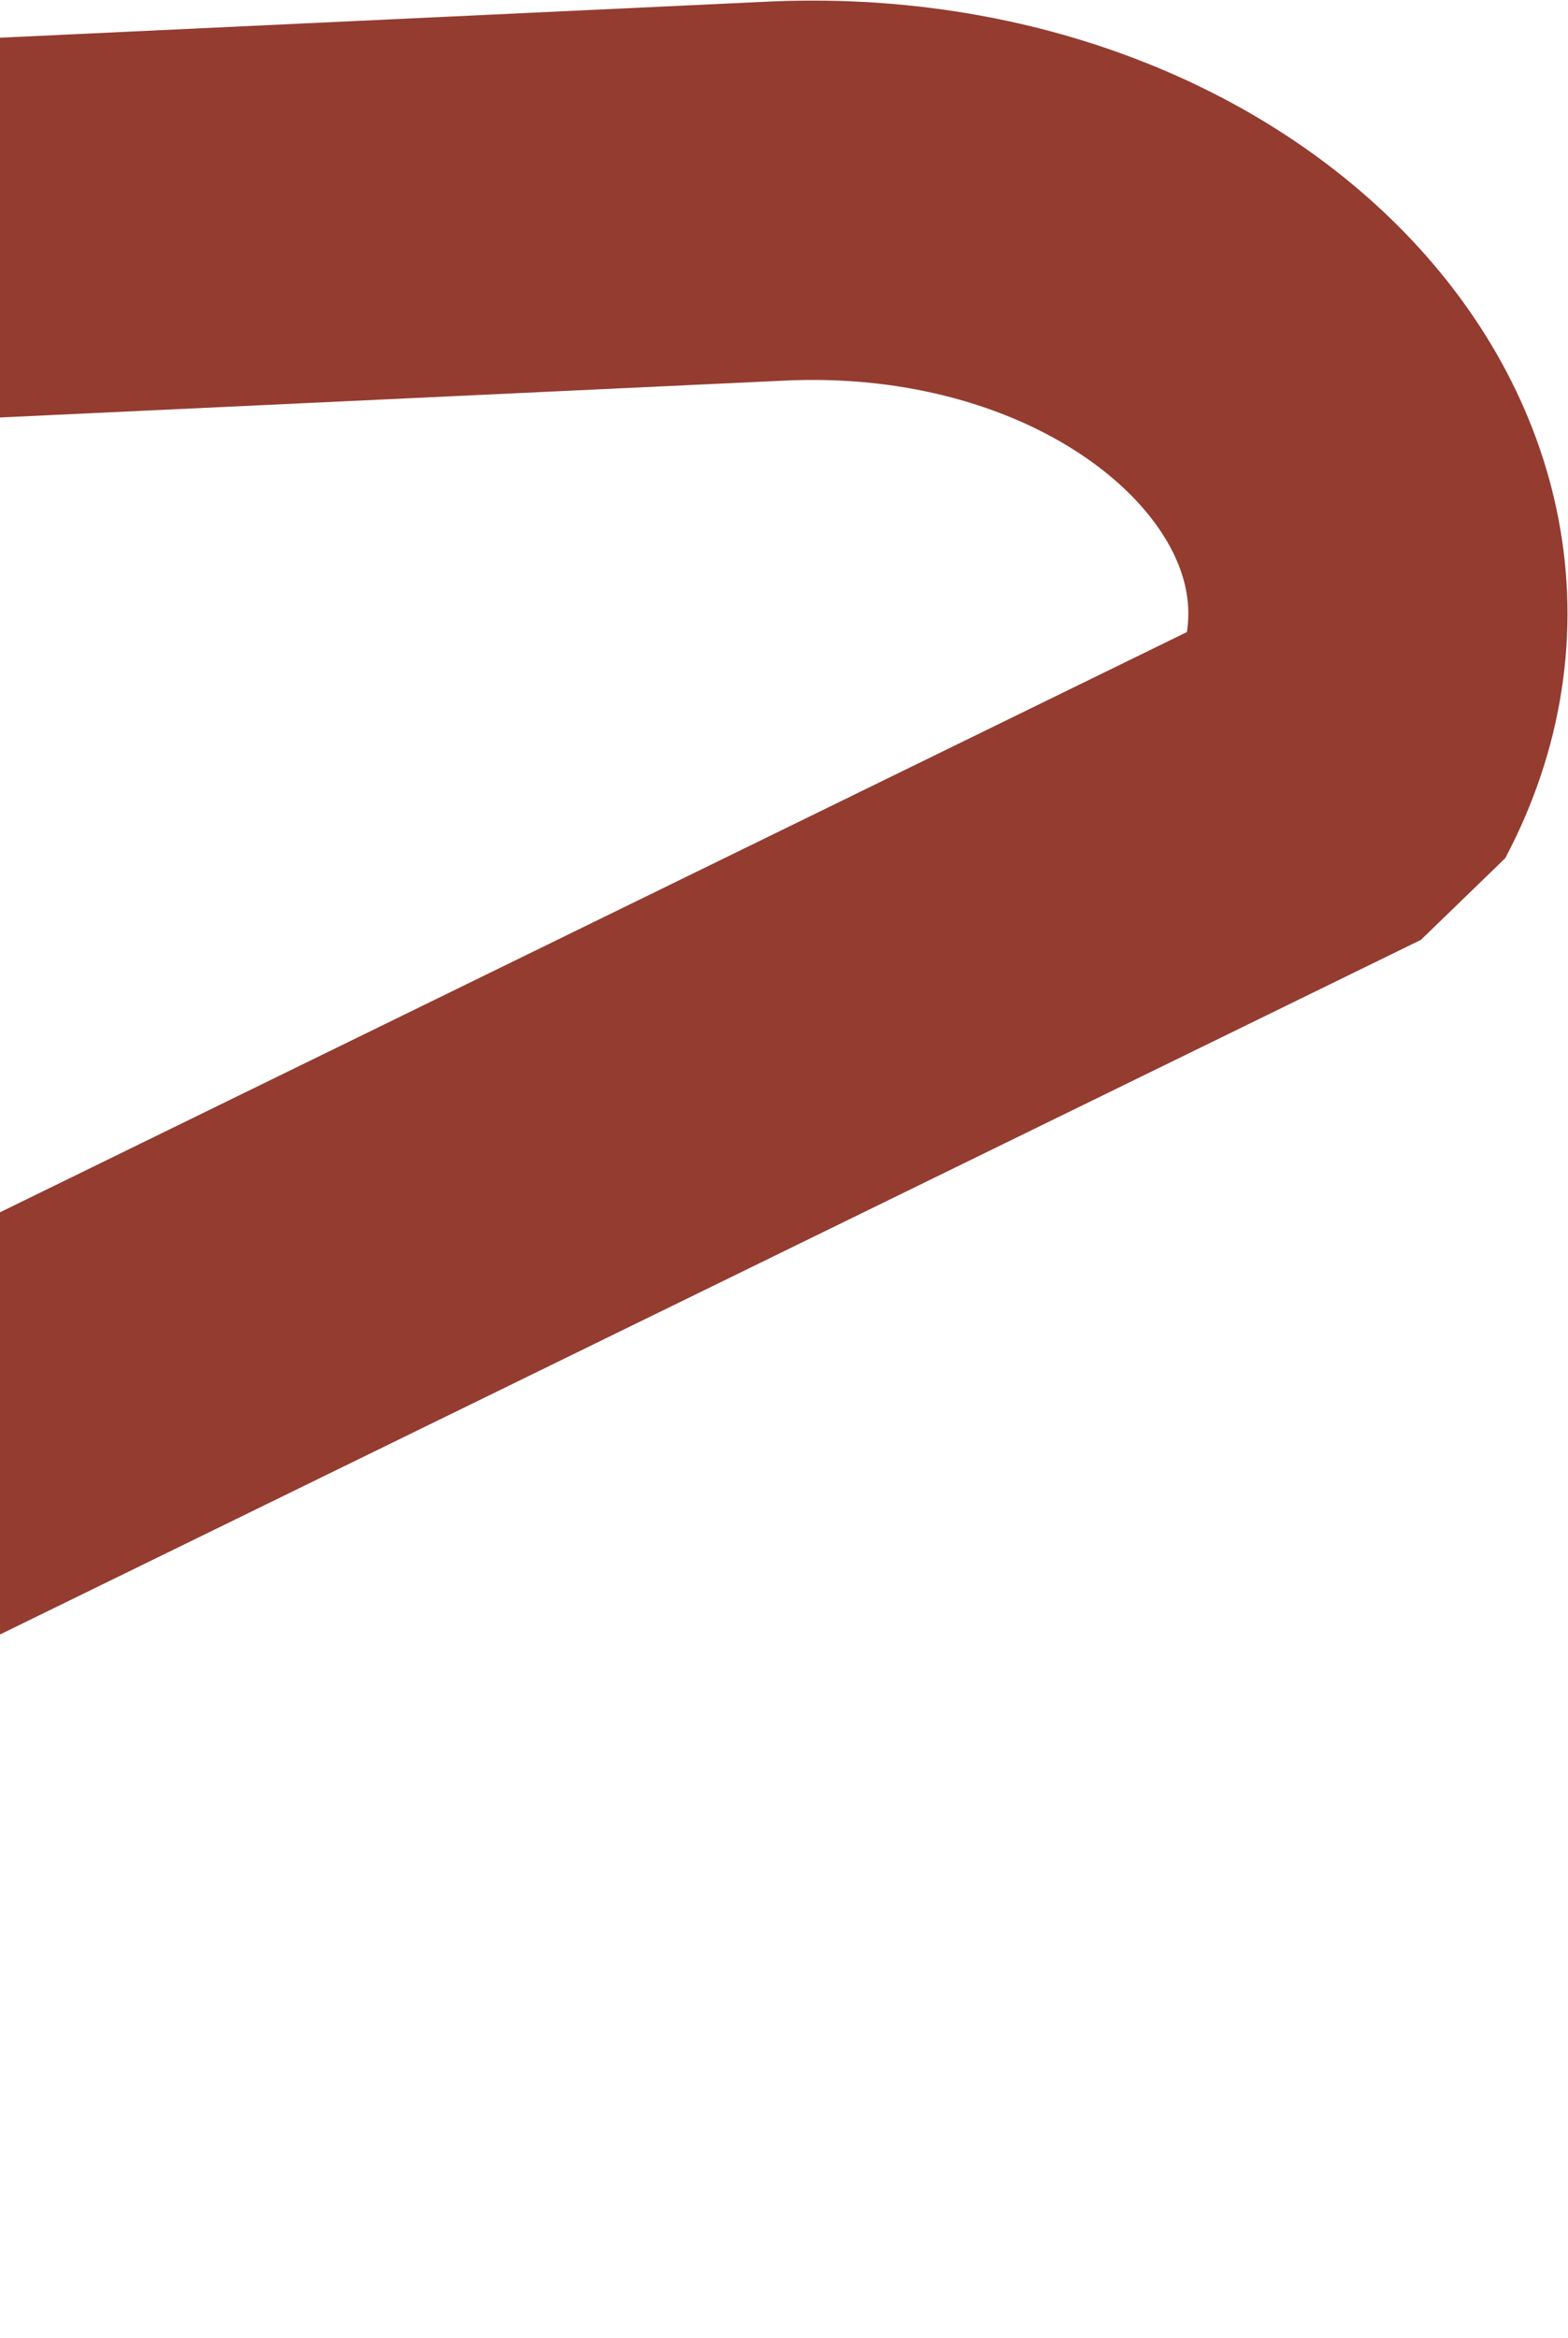 <svg width="575" height="857" viewBox="0 0 575 857" fill="none" xmlns="http://www.w3.org/2000/svg">
<path d="M-558 794.391L490.539 282.038C546.43 176.455 436.085 62.943 284.469 70.058L-354.247 100.064" stroke="#B94B3C" stroke-width="139.033" stroke-linejoin="bevel"/>
<path d="M-558 794.391L490.539 282.038C546.43 176.455 436.085 62.943 284.469 70.058L-354.247 100.064" stroke="black" stroke-opacity="0.2" stroke-width="139.033" stroke-linejoin="bevel"/>
</svg>
